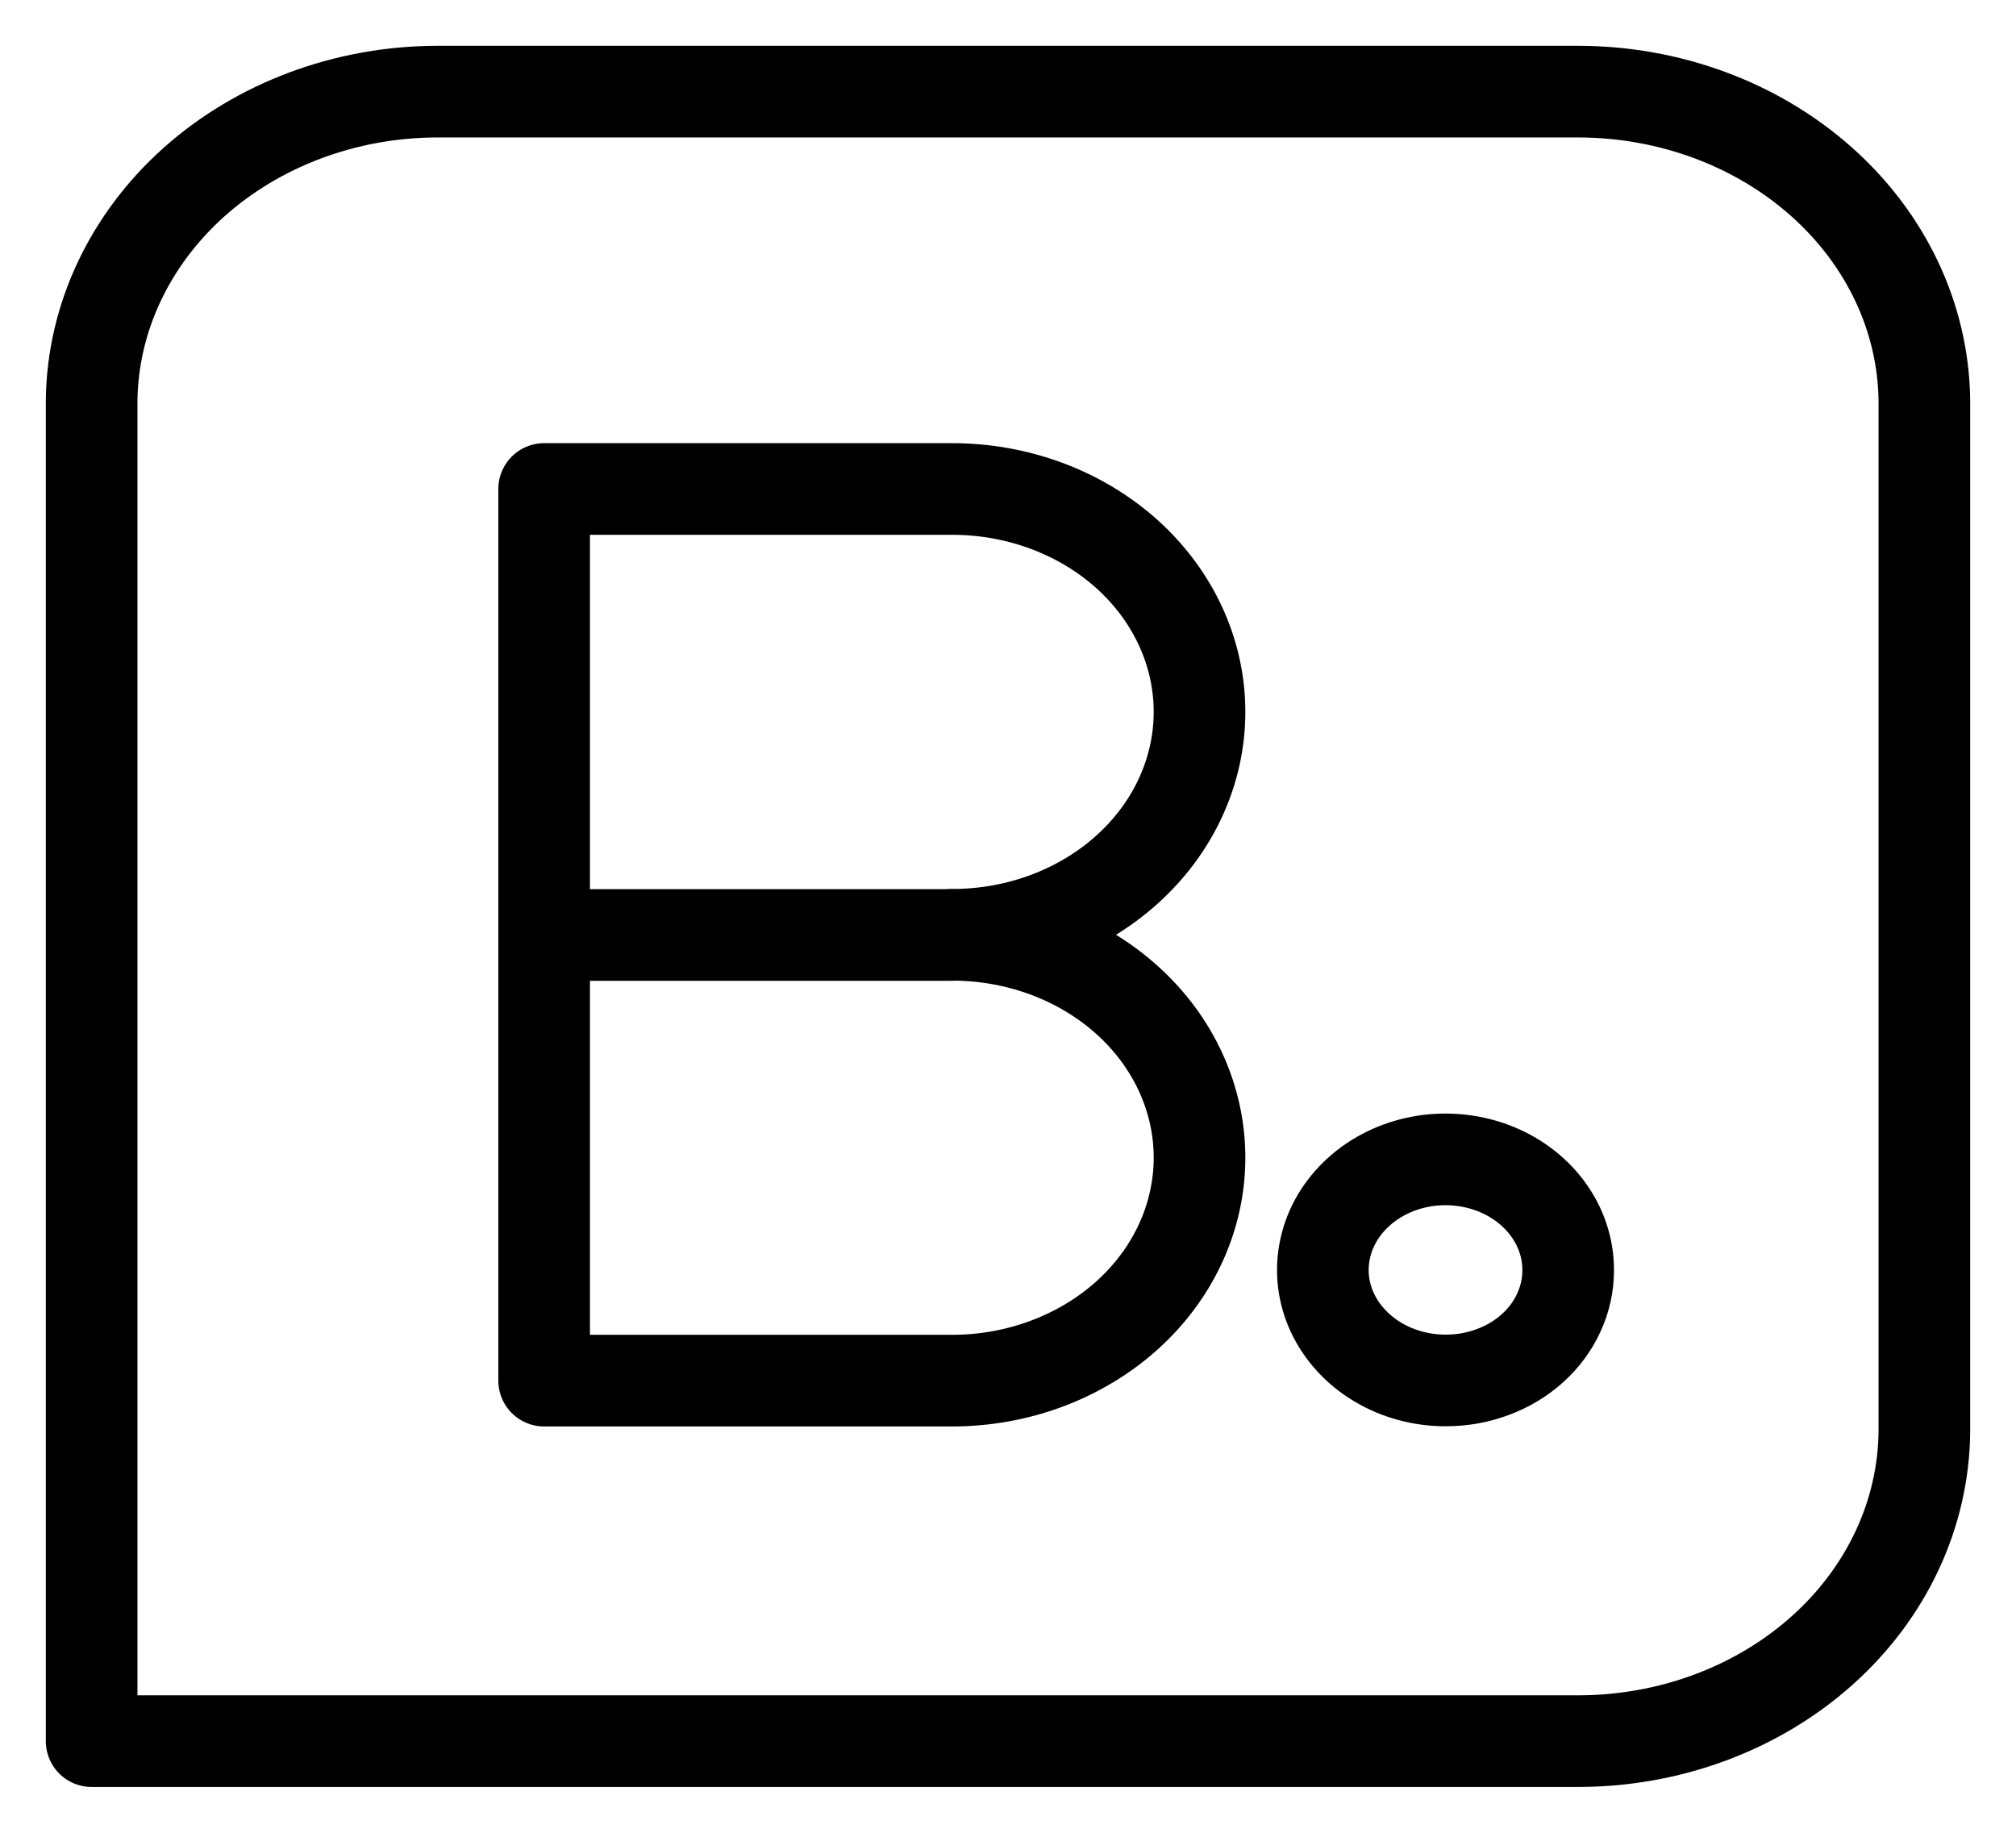 <svg width="22" height="20" viewBox="0 0 22 20" fill="none" xmlns="http://www.w3.org/2000/svg">
<path fill-rule="evenodd" clip-rule="evenodd" d="M17.221 1H4.752C3.763 1.006 2.816 1.362 2.114 1.99C1.413 2.619 1.013 3.47 1 4.362V19H17.221C18.218 19 19.174 18.645 19.882 18.013C20.59 17.381 20.991 16.522 21 15.624V4.362C20.987 3.466 20.584 2.611 19.876 1.982C19.169 1.353 18.215 1 17.221 1ZM15.78 15.064C15.515 15.065 15.256 14.995 15.035 14.863C14.814 14.731 14.642 14.543 14.539 14.323C14.437 14.103 14.41 13.86 14.461 13.626C14.512 13.391 14.639 13.176 14.826 13.007C15.013 12.837 15.252 12.722 15.511 12.675C15.771 12.628 16.041 12.652 16.286 12.743C16.531 12.834 16.74 12.989 16.887 13.187C17.035 13.386 17.113 13.619 17.113 13.858C17.114 14.016 17.08 14.173 17.013 14.319C16.947 14.466 16.849 14.599 16.725 14.711C16.601 14.823 16.454 14.912 16.291 14.972C16.129 15.033 15.956 15.064 15.78 15.064Z" stroke="black" stroke-linecap="round" stroke-linejoin="round"/>
<path d="M10.391 10.201C11.107 10.201 11.793 10.457 12.3 10.913C12.806 11.369 13.09 11.988 13.09 12.633C13.09 13.278 12.806 13.897 12.3 14.353C11.793 14.809 11.107 15.066 10.391 15.066H5.938V5.336H10.391C11.107 5.336 11.793 5.592 12.3 6.048C12.806 6.505 13.09 7.123 13.09 7.768C13.09 8.413 12.806 9.032 12.3 9.488C11.793 9.945 11.107 10.201 10.391 10.201Z" stroke="black" stroke-linecap="round" stroke-linejoin="round"/>
<path d="M10.391 10.203H5.938" stroke="black" stroke-linecap="round" stroke-linejoin="round"/>
</svg>
